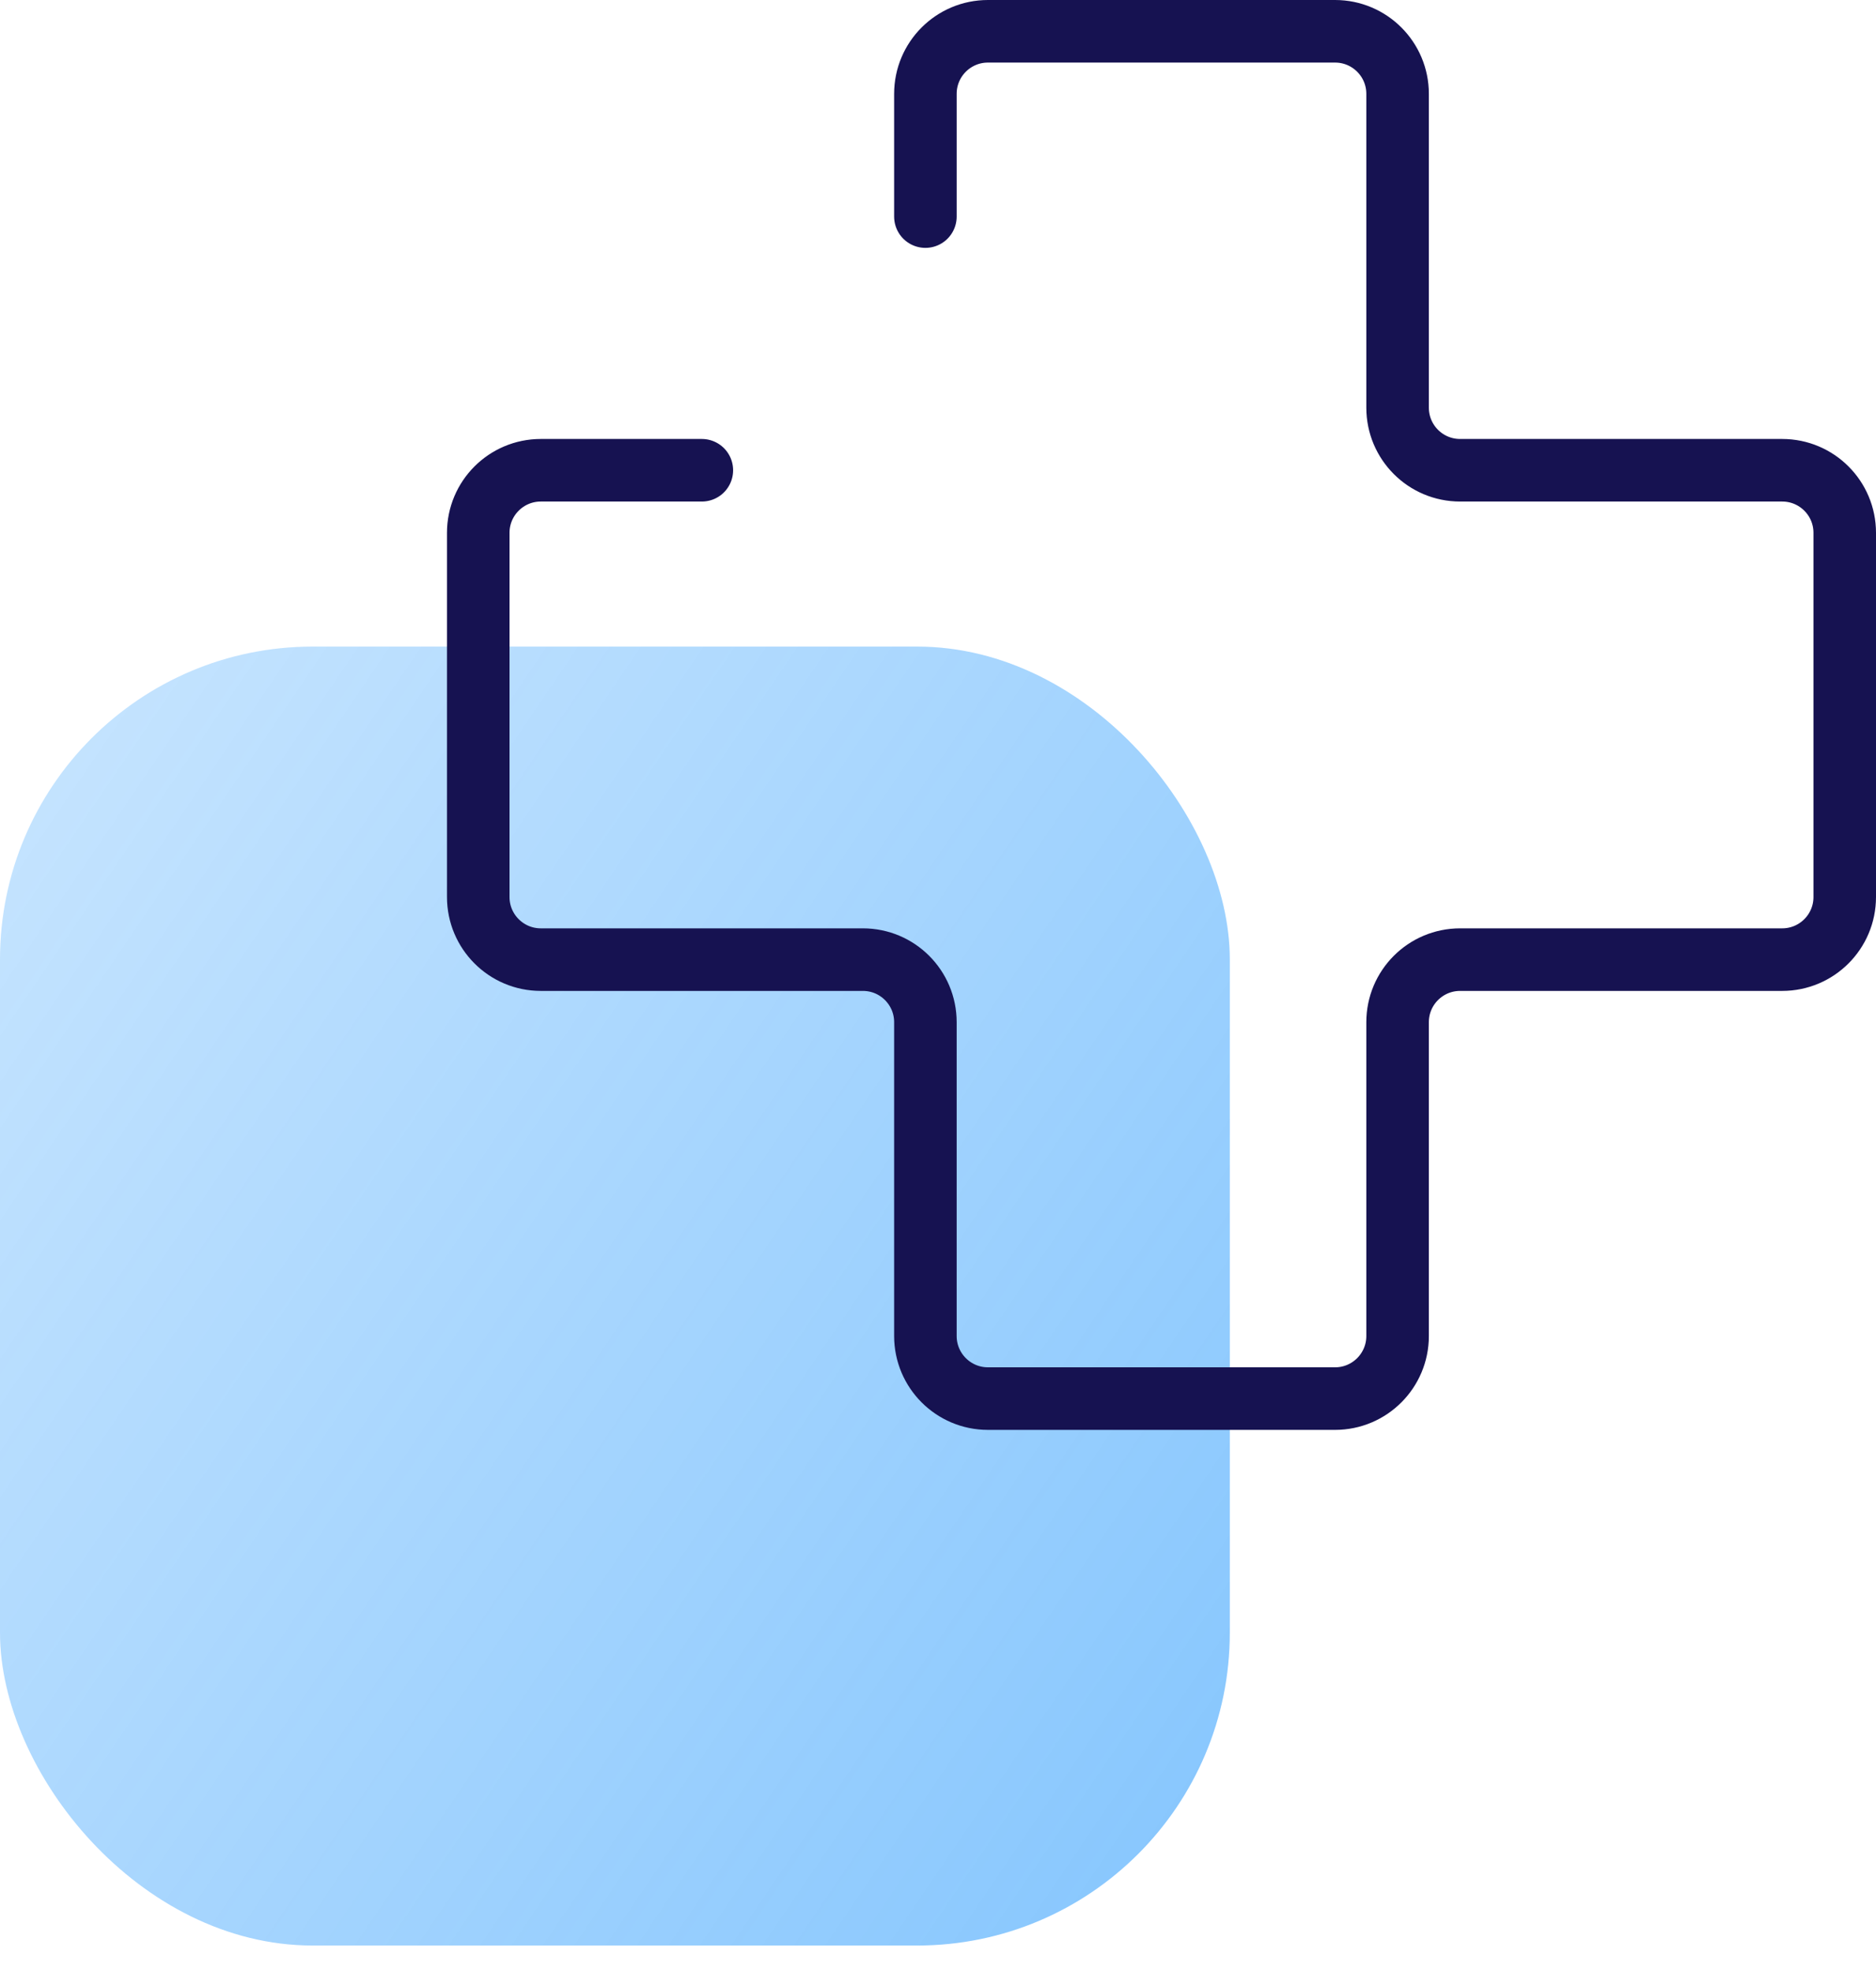 <svg width="60" height="63" viewBox="0 0 60 63" fill="none" xmlns="http://www.w3.org/2000/svg">
<rect y="20.667" width="39.333" height="41.519" rx="10" fill="url(#paint0_linear)"/>
<path d="M22.447 15.031H17.296C16.192 15.031 15.296 15.926 15.296 17.031V28.673C15.296 29.777 16.192 30.673 17.296 30.673H27.597C28.702 30.673 29.597 31.568 29.597 32.673V42.704C29.597 43.808 30.493 44.704 31.597 44.704H42.699C43.804 44.704 44.699 43.808 44.699 42.704V32.673C44.699 31.568 45.594 30.673 46.699 30.673H57C58.105 30.673 59 29.777 59 28.673V17.031C59 15.926 58.105 15.031 57 15.031H46.699C45.594 15.031 44.699 14.136 44.699 13.031V3C44.699 1.895 43.804 1 42.699 1H31.597C30.493 1 29.597 1.895 29.597 3V6.923" stroke="#161251" stroke-width="2" stroke-linecap="round"/>
<defs>
<linearGradient id="paint0_linear" x1="39.333" y1="62.185" x2="-9.667" y2="28.88" gradientUnits="userSpaceOnUse">
<stop stop-color="#0087FC" stop-opacity="0.48"/>
<stop offset="1" stop-color="#0087FC" stop-opacity="0.2"/>
</linearGradient>
</defs>
</svg>
